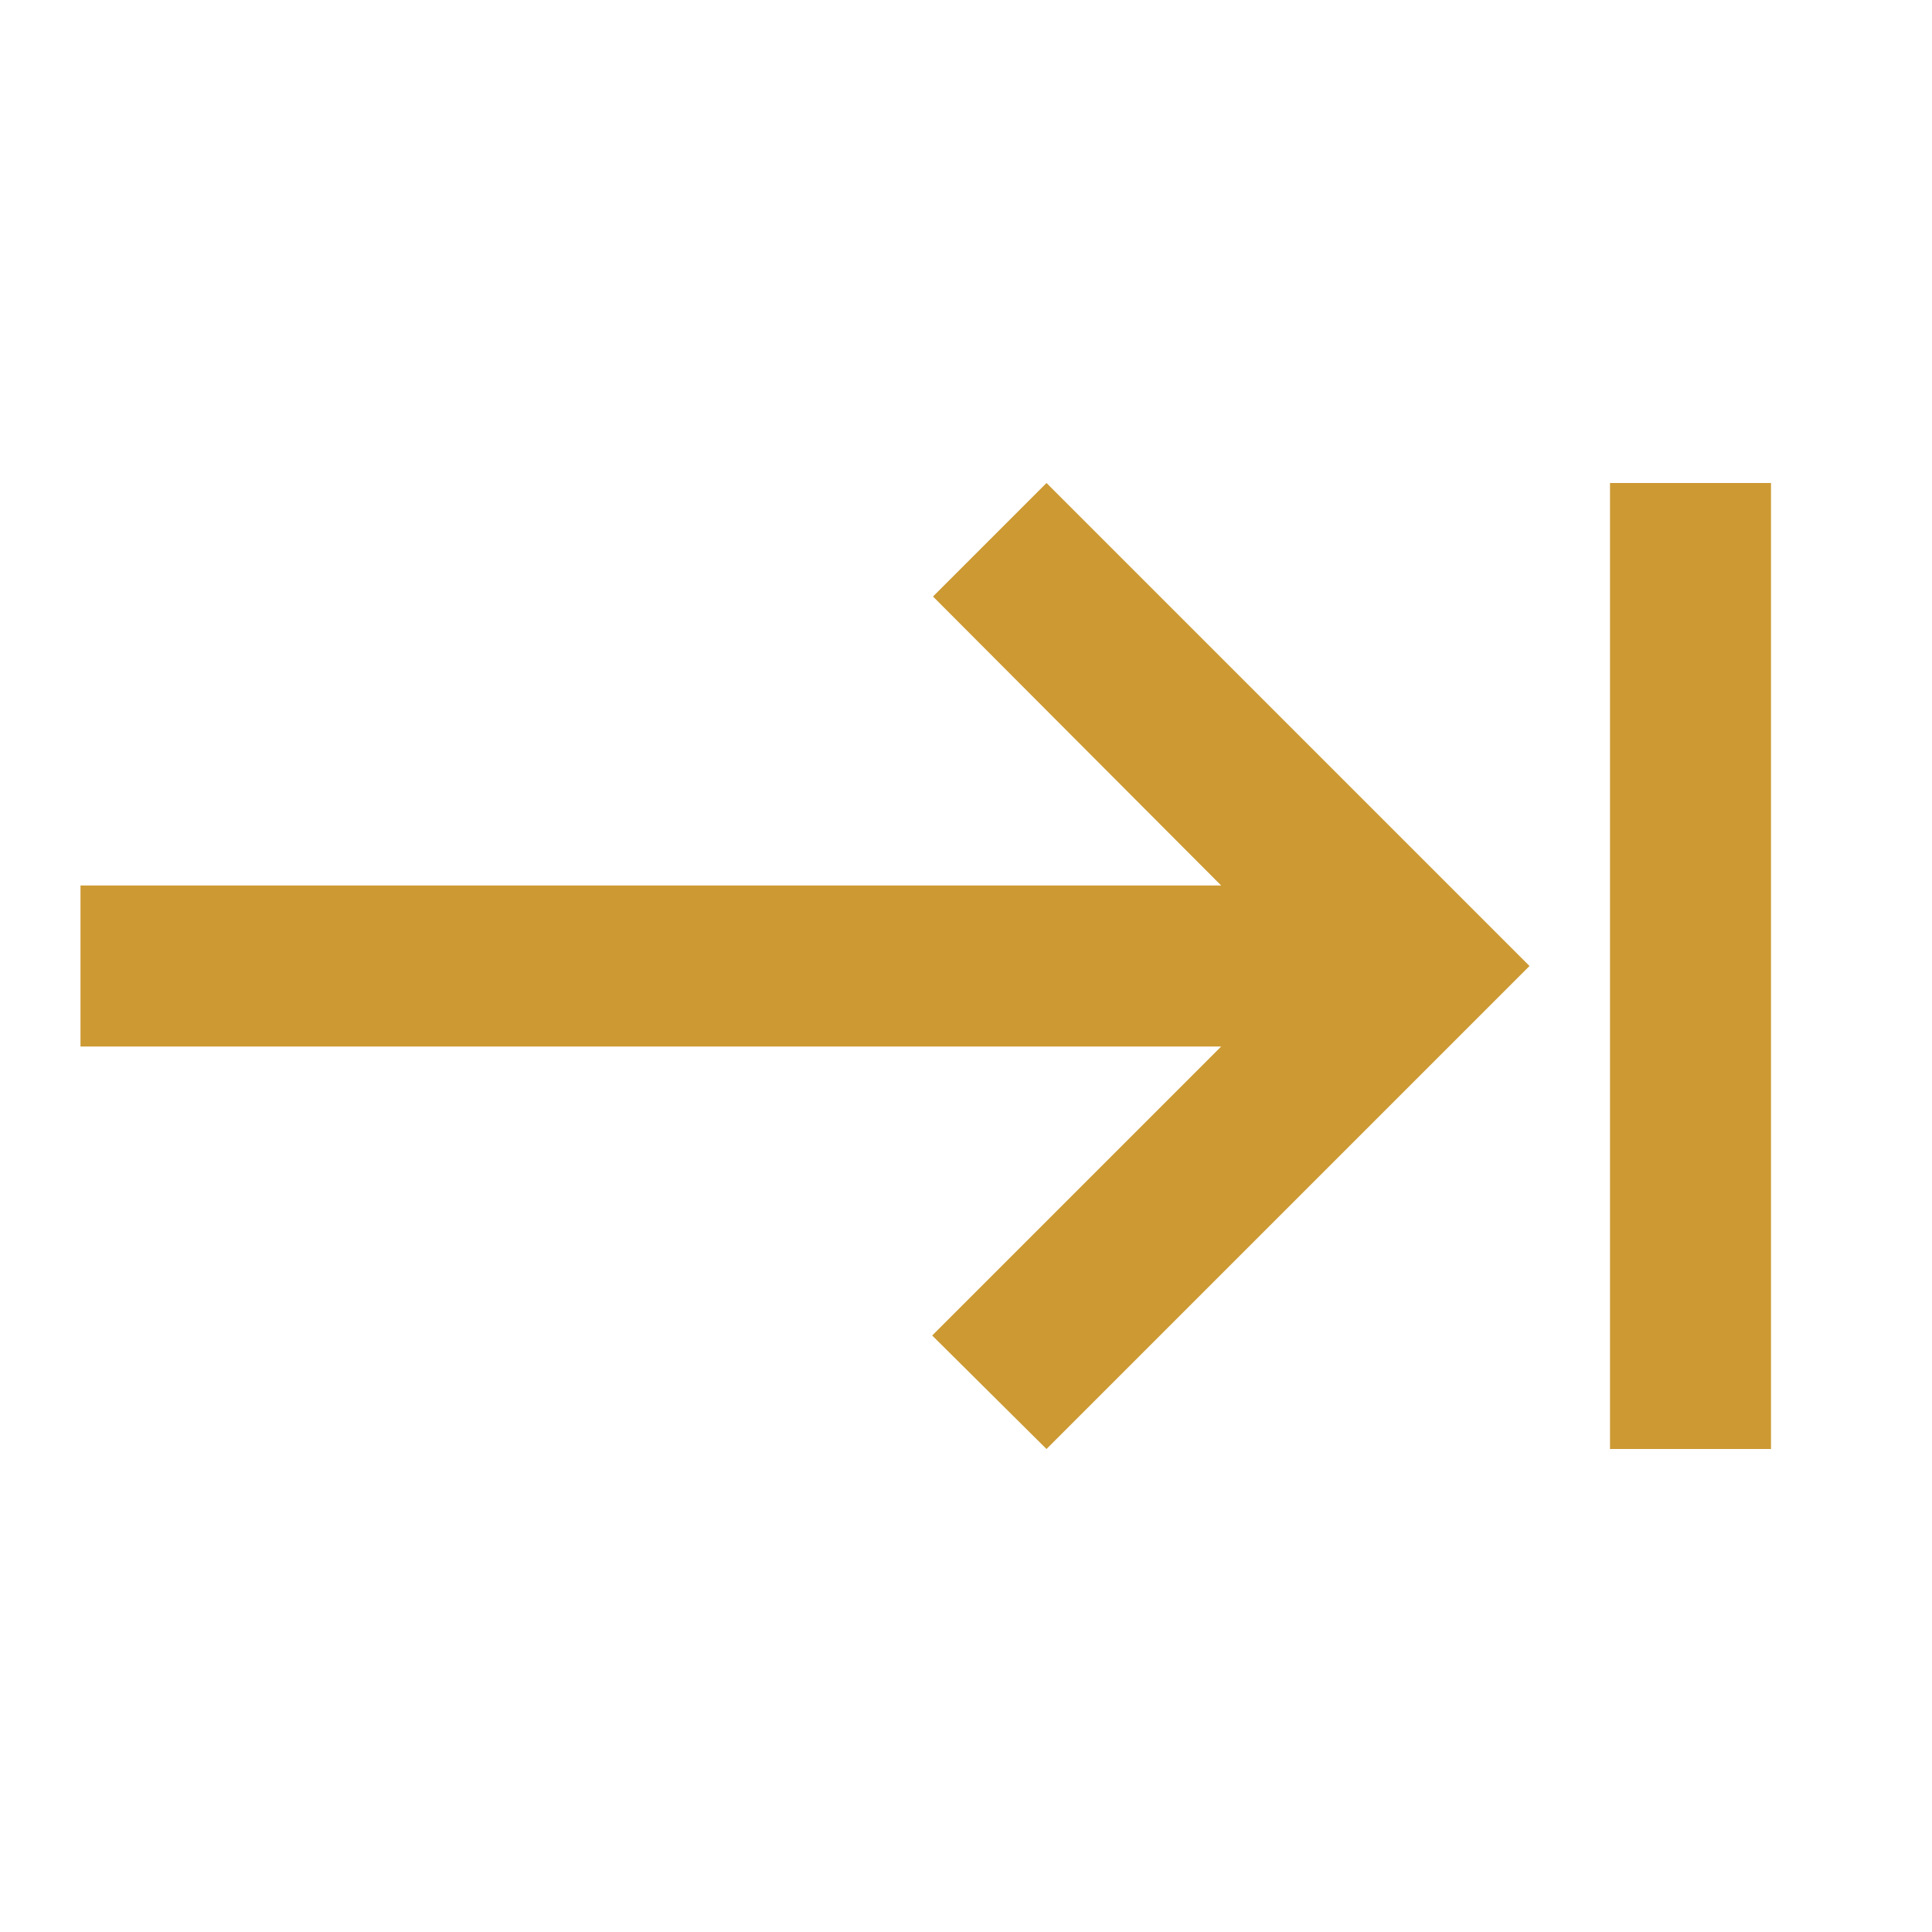 <svg width="24" height="24" viewBox="0 0 24 24" fill="none" xmlns="http://www.w3.org/2000/svg" xmlns:xlink="http://www.w3.org/1999/xlink">
	<desc>
			Created with Pixso.
	</desc>
	<defs>
		<clipPath id="clip24_55">
			<rect id="keyboard_tab" width="24" height="24" fill="white" fill-opacity="0"/>
		</clipPath>
	</defs>
	<rect id="keyboard_tab" width="24" height="24" fill="#FFFFFF" fill-opacity="0"/>
	<g clip-path="url(#clip24_55)">
		<path id="Vector" d="M11.59 7.41L15.17 11L1 11L1 13L15.17 13L11.58 16.59L13 18L19 12L13 6L11.59 7.41ZM20 6L20 18L22 18L22 6L20 6Z" fill="#CC9933" fill-opacity="1" fill-rule="nonzero"/>
	</g>
</svg>
